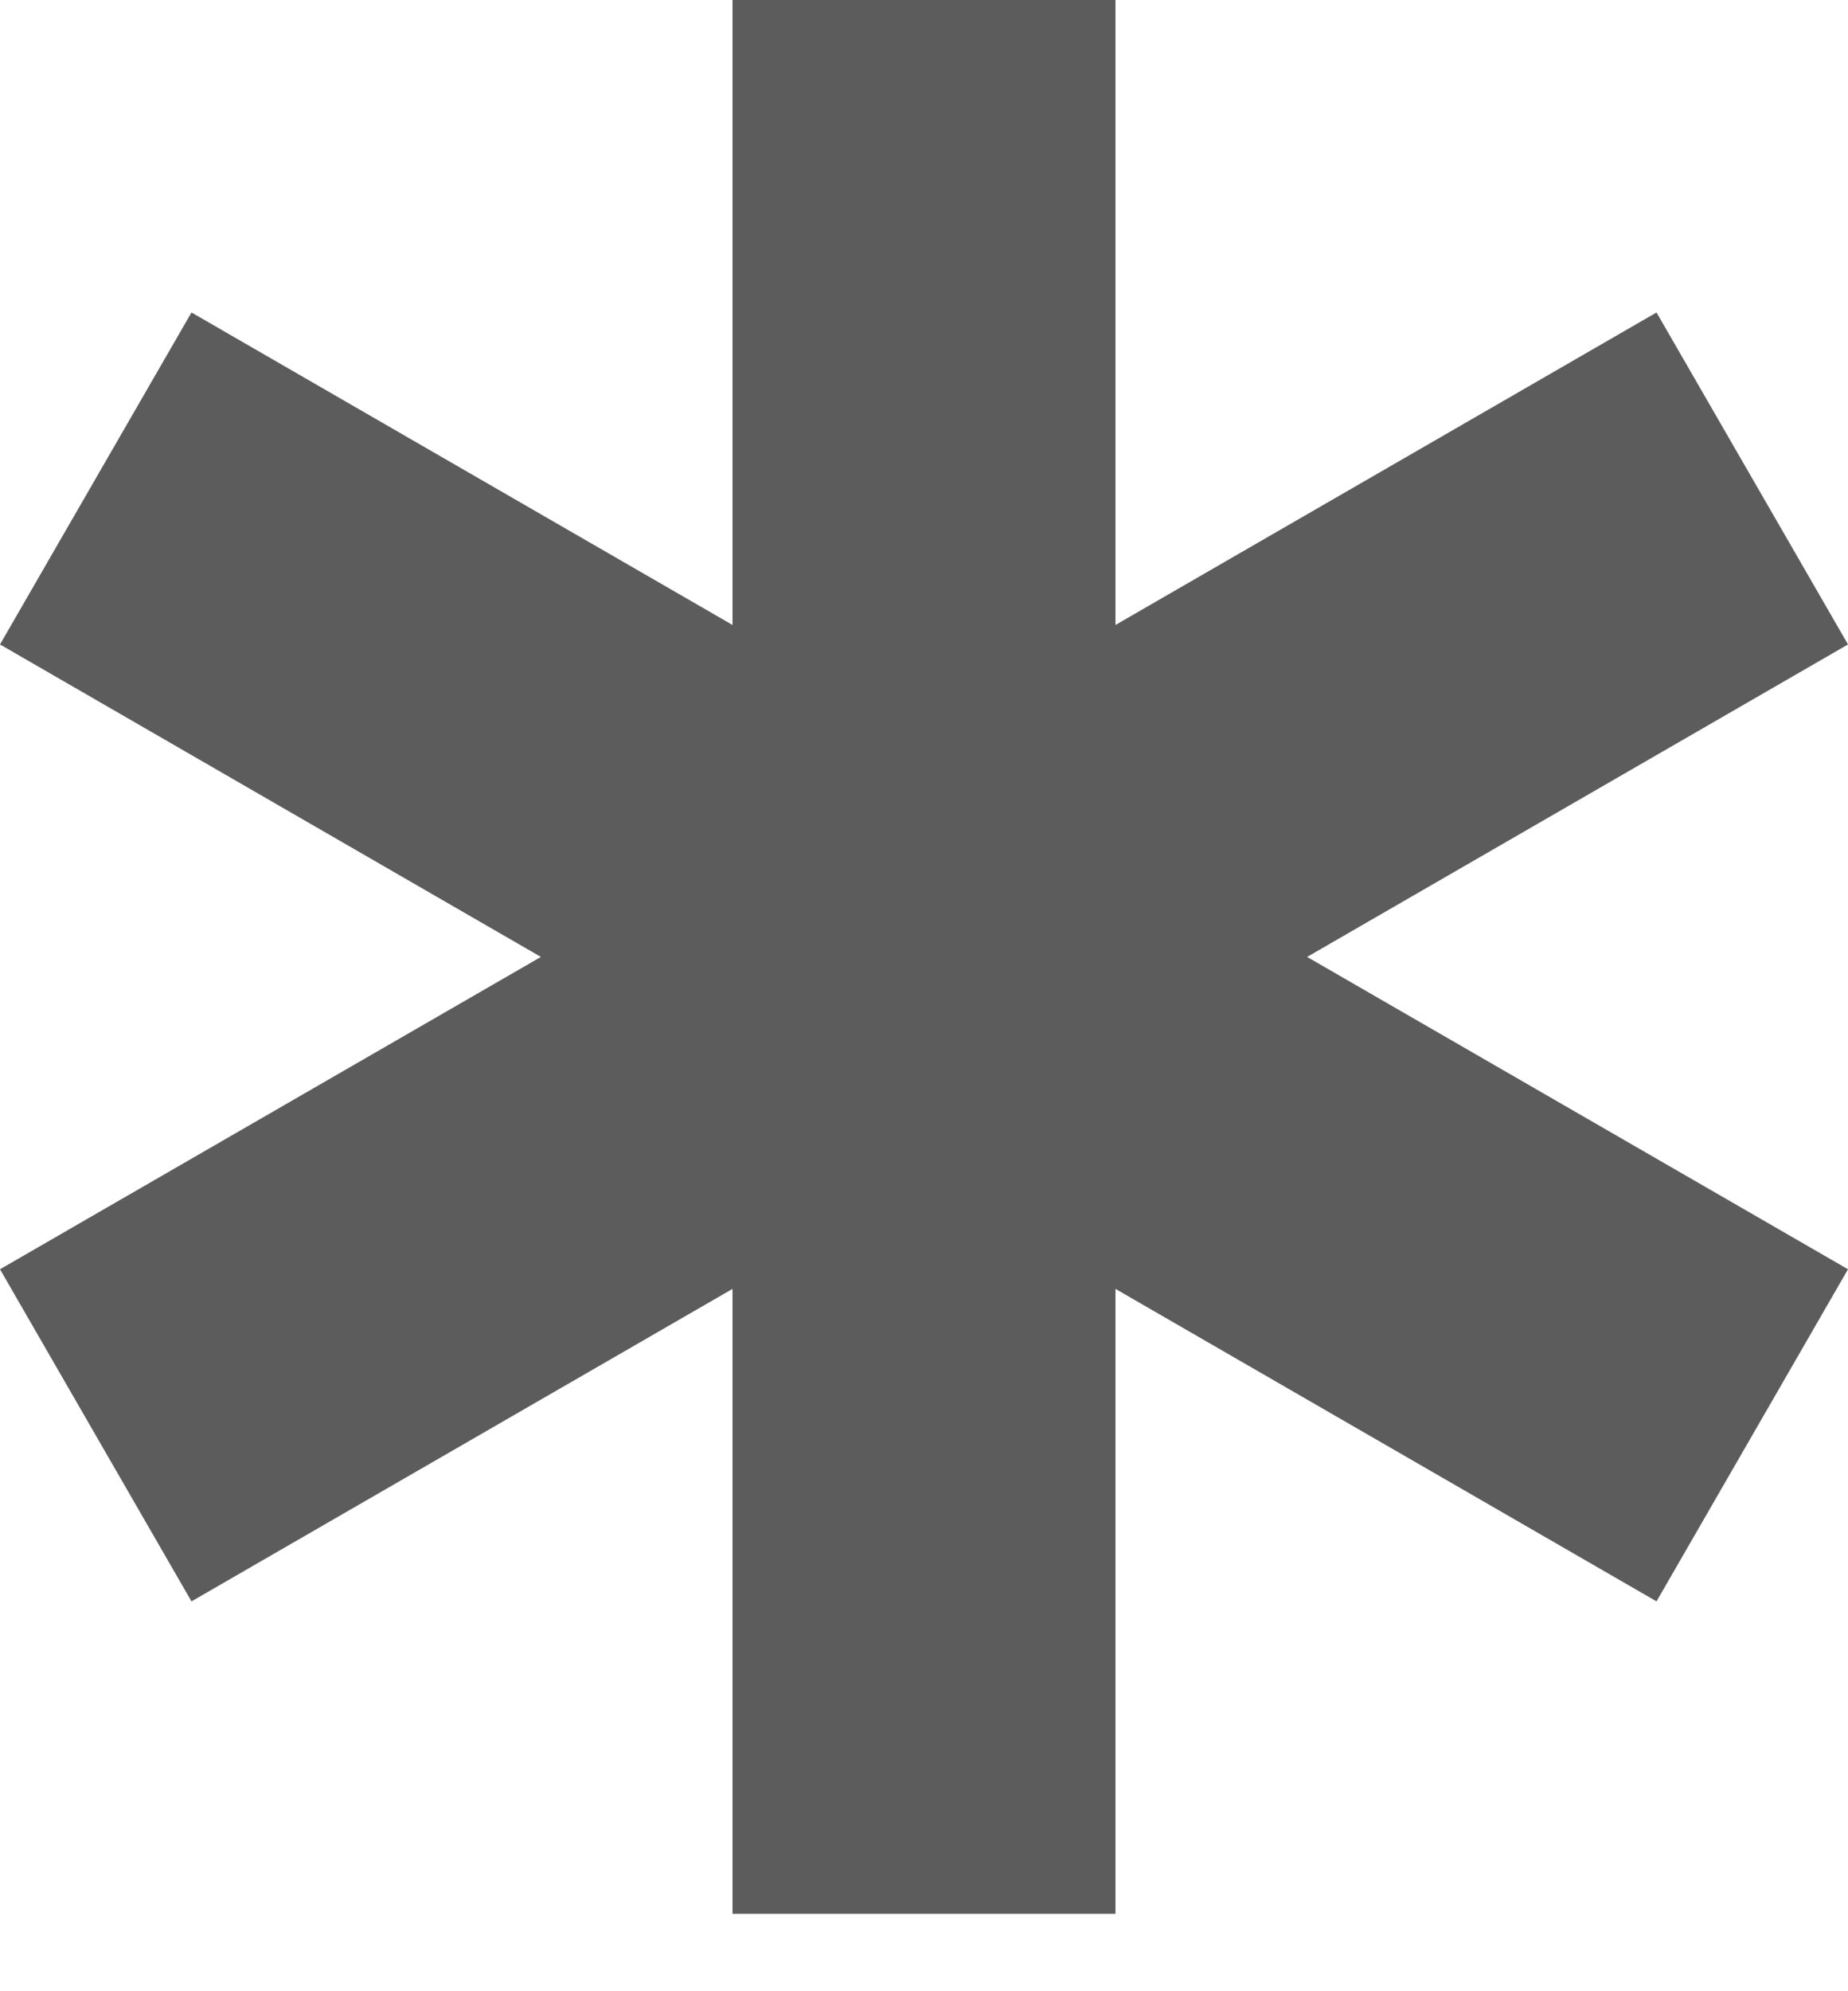 <svg width="13" height="14" viewBox="0 0 13 14" fill="none" xmlns="http://www.w3.org/2000/svg">
<path d="M11.653 2.197L7.847 4.394V0H5.153V4.394L1.347 2.197L0 4.531L3.805 6.728L0 8.924L1.347 11.259L5.153 9.062V13.456H7.847V9.062L11.653 11.259L13 8.924L9.195 6.728L13 4.531L11.653 2.197Z" fill="#5B5C5B"/>
</svg>
